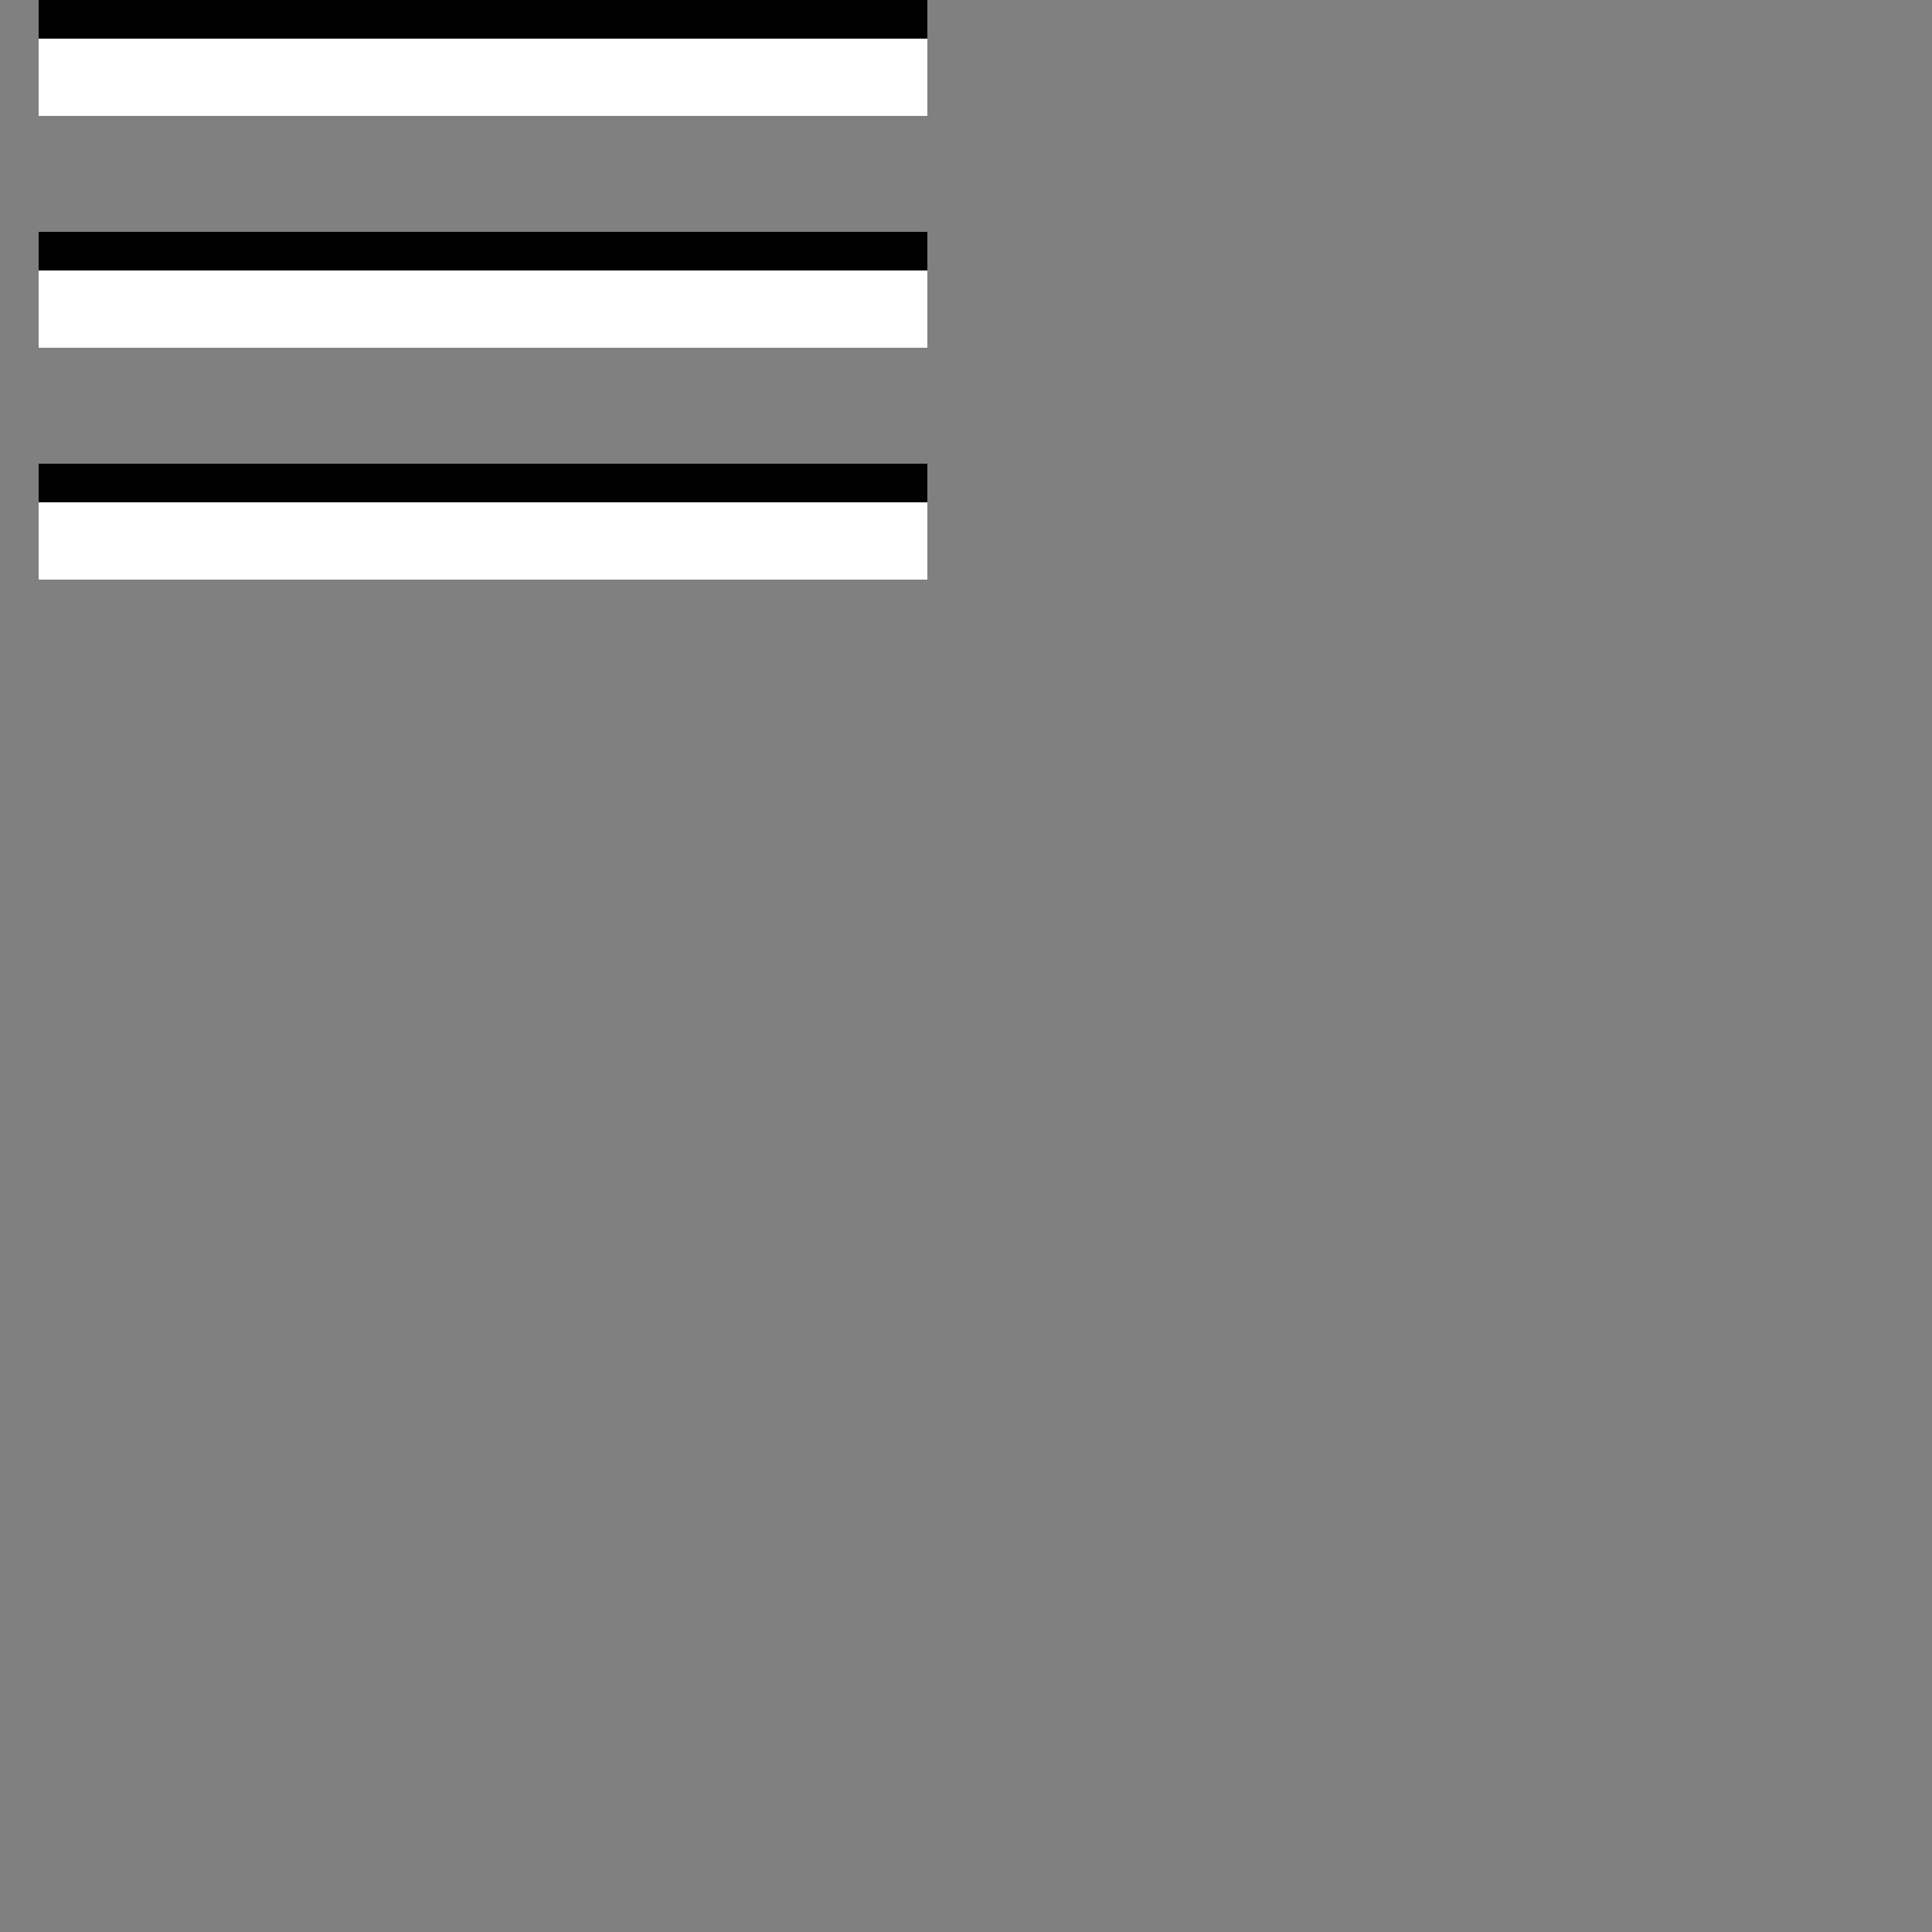 <svg xmlns="http://www.w3.org/2000/svg" xmlns:xlink="http://www.w3.org/1999/xlink" width="50px" height="50px" viewBox="0 0 50 50" zoomAndPan="disable">
	<rect x="0" y="0" width="50" height="50" fill="#808080" stroke="none"/>
	<rect x="1" y="1" width="23" height="2" style="fill:#fff;" />
	<rect x="1" y="7" width="23" height="2" style="fill:#fff;" />
	<rect x="1" y="13" width="23" height="2" style="fill:#fff;" />
	<rect x="1" y="0" width="23" height="1" style="fill:#000;" />
	<rect x="1" y="6" width="23" height="1" style="fill:#000;" />
	<rect x="1" y="12" width="23" height="1" style="fill:#000;" />
</svg>

